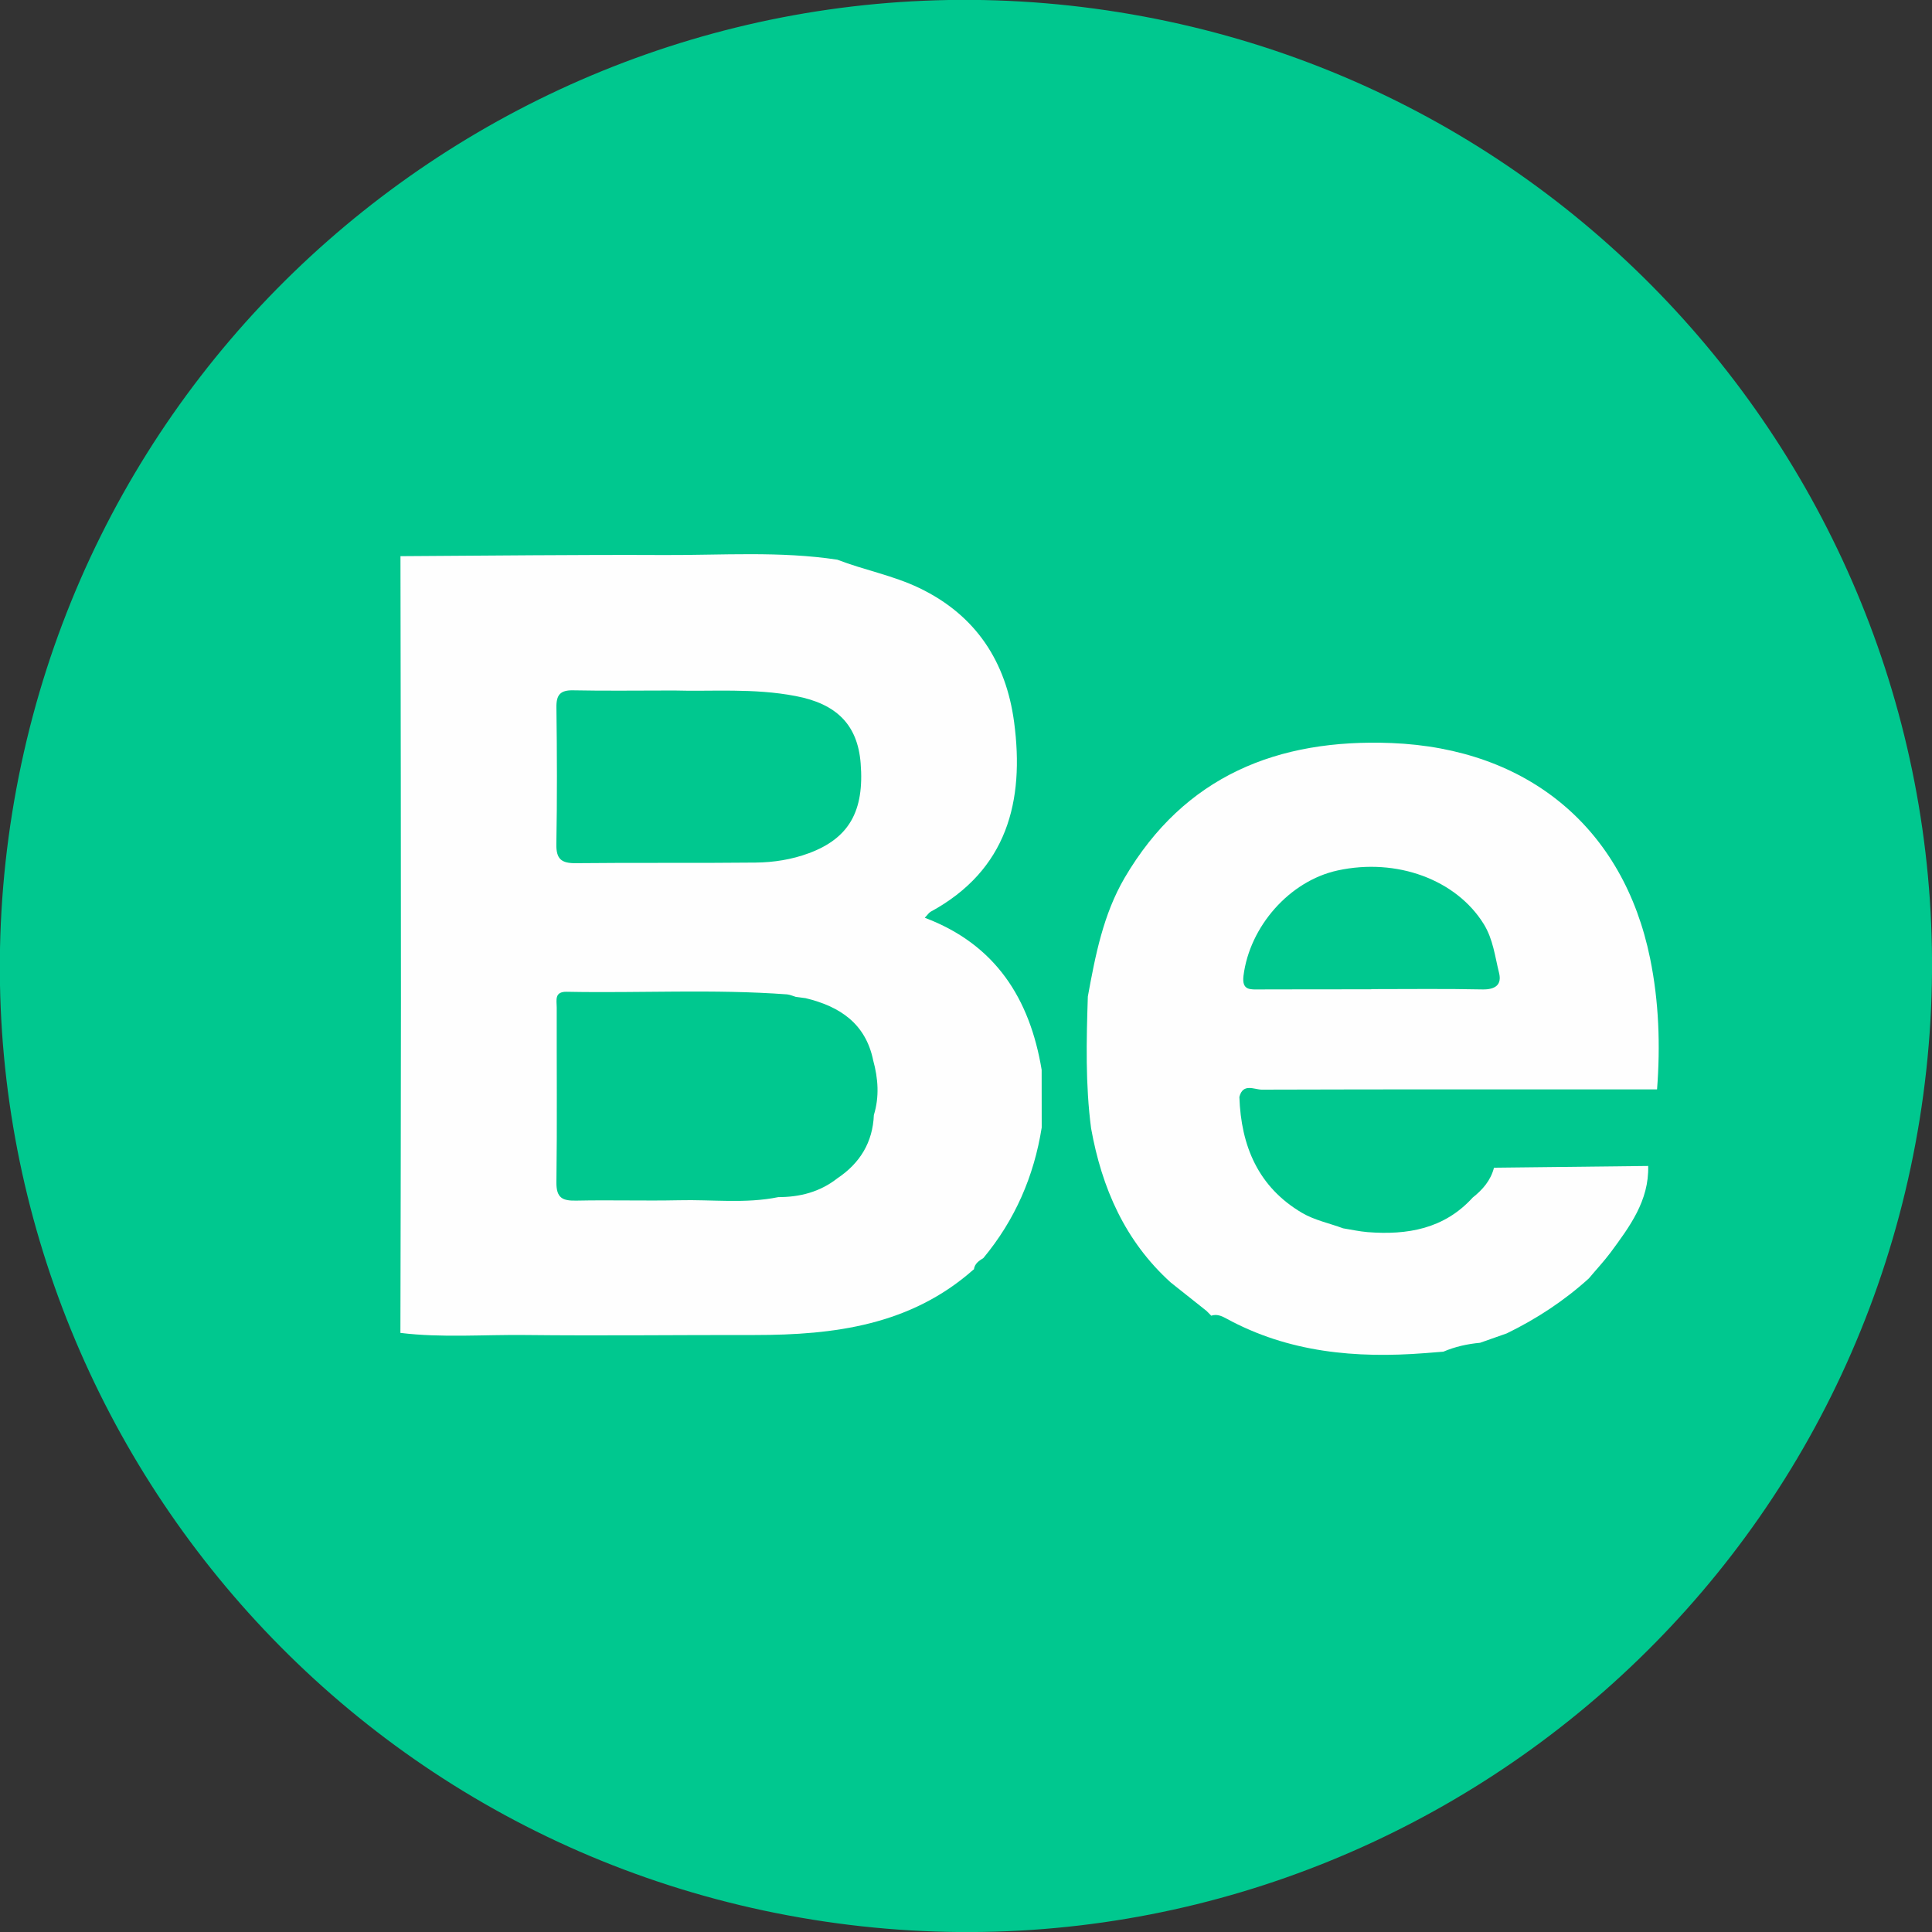 <svg width="32" height="32" viewBox="0 0 32 32" fill="none" xmlns="http://www.w3.org/2000/svg">
<rect x="0" y="0" width="32" height="32" fill="#333333" stroke="none"/>
<g clip-path="url(#clip0_50_6739)">
<path d="M31.796 18.537C33.197 9.813 27.261 1.604 18.537 0.203C9.812 -1.199 1.604 4.738 0.202 13.462C-1.199 22.186 4.737 30.395 13.461 31.796C22.186 33.198 30.394 27.262 31.796 18.537Z" fill="#00C88F"/>
<path d="M17.254 18.676C17.126 19.483 16.811 20.207 16.288 20.837C16.215 20.883 16.144 20.928 16.131 21.025L16.122 21.03C15.083 21.949 13.819 22.112 12.505 22.112C11.236 22.11 9.968 22.126 8.699 22.112C8.01 22.104 7.32 22.161 6.632 22.077C6.635 20.234 6.641 18.39 6.641 16.547C6.641 14.102 6.637 11.657 6.633 9.212C8.092 9.204 9.548 9.186 11.007 9.193C11.96 9.197 12.917 9.126 13.868 9.27C14.316 9.443 14.79 9.53 15.228 9.74C16.171 10.194 16.664 10.966 16.797 11.961C16.971 13.27 16.683 14.412 15.413 15.102C15.383 15.119 15.363 15.154 15.317 15.201C16.49 15.643 17.057 16.541 17.253 17.719C17.254 18.037 17.254 18.357 17.254 18.676ZM12.892 19.828C13.251 19.828 13.583 19.742 13.87 19.516C14.244 19.266 14.455 18.921 14.474 18.468C14.567 18.165 14.545 17.863 14.463 17.564C14.338 16.952 13.909 16.669 13.344 16.533C13.289 16.525 13.235 16.519 13.18 16.511C13.133 16.497 13.085 16.475 13.036 16.47C11.821 16.38 10.603 16.451 9.389 16.427C9.177 16.422 9.221 16.57 9.221 16.685C9.219 17.651 9.229 18.616 9.216 19.582C9.213 19.848 9.321 19.891 9.552 19.886C10.116 19.874 10.681 19.892 11.244 19.88C11.793 19.866 12.345 19.94 12.892 19.828ZM11.168 11.437C10.551 11.437 10.023 11.445 9.496 11.434C9.281 11.429 9.213 11.507 9.216 11.717C9.226 12.47 9.229 13.224 9.215 13.977C9.21 14.227 9.295 14.3 9.539 14.297C10.531 14.286 11.522 14.298 12.514 14.287C12.815 14.284 13.114 14.237 13.4 14.131C14.059 13.885 14.319 13.439 14.255 12.641C14.205 12.006 13.857 11.657 13.18 11.529C12.484 11.394 11.78 11.456 11.168 11.437Z" fill="#FEFEFE"/>
<path d="M18.018 16.506C18.142 15.826 18.273 15.146 18.627 14.54C19.619 12.848 21.169 12.233 23.046 12.307C25.313 12.397 26.891 13.716 27.331 15.875C27.477 16.588 27.502 17.316 27.446 18.044C25.264 18.044 23.083 18.041 20.9 18.048C20.777 18.048 20.587 17.934 20.528 18.169C20.555 18.982 20.841 19.662 21.566 20.089C21.771 20.21 22.02 20.261 22.247 20.345C22.384 20.367 22.518 20.397 22.654 20.408C23.312 20.459 23.921 20.354 24.392 19.836C24.558 19.704 24.691 19.552 24.745 19.341C25.596 19.331 26.447 19.322 27.299 19.312C27.315 19.888 26.991 20.318 26.675 20.747C26.564 20.895 26.436 21.031 26.317 21.174C25.909 21.544 25.452 21.844 24.957 22.085C24.81 22.137 24.661 22.189 24.514 22.241C24.304 22.26 24.101 22.305 23.907 22.388C23.805 22.396 23.704 22.404 23.605 22.412C22.458 22.501 21.343 22.403 20.31 21.838C20.231 21.794 20.153 21.762 20.062 21.792C20.036 21.765 20.009 21.74 19.984 21.713C19.787 21.556 19.589 21.398 19.391 21.242C18.632 20.555 18.249 19.674 18.072 18.689C17.977 17.965 17.994 17.235 18.018 16.506ZM22.713 16.386C22.713 16.384 22.713 16.383 22.713 16.383C23.326 16.383 23.942 16.375 24.555 16.388C24.769 16.392 24.878 16.309 24.829 16.114C24.761 15.842 24.731 15.557 24.576 15.306C24.122 14.572 23.136 14.203 22.153 14.418C21.36 14.591 20.698 15.344 20.596 16.163C20.566 16.411 20.713 16.388 20.868 16.388C21.484 16.386 22.099 16.386 22.713 16.386Z" fill="#FEFEFE"/>
</g>
<defs>
<clipPath id="clip0_50_6739">
<rect width="32" height="32" fill="white"/>
</clipPath>
</defs>
</svg>
